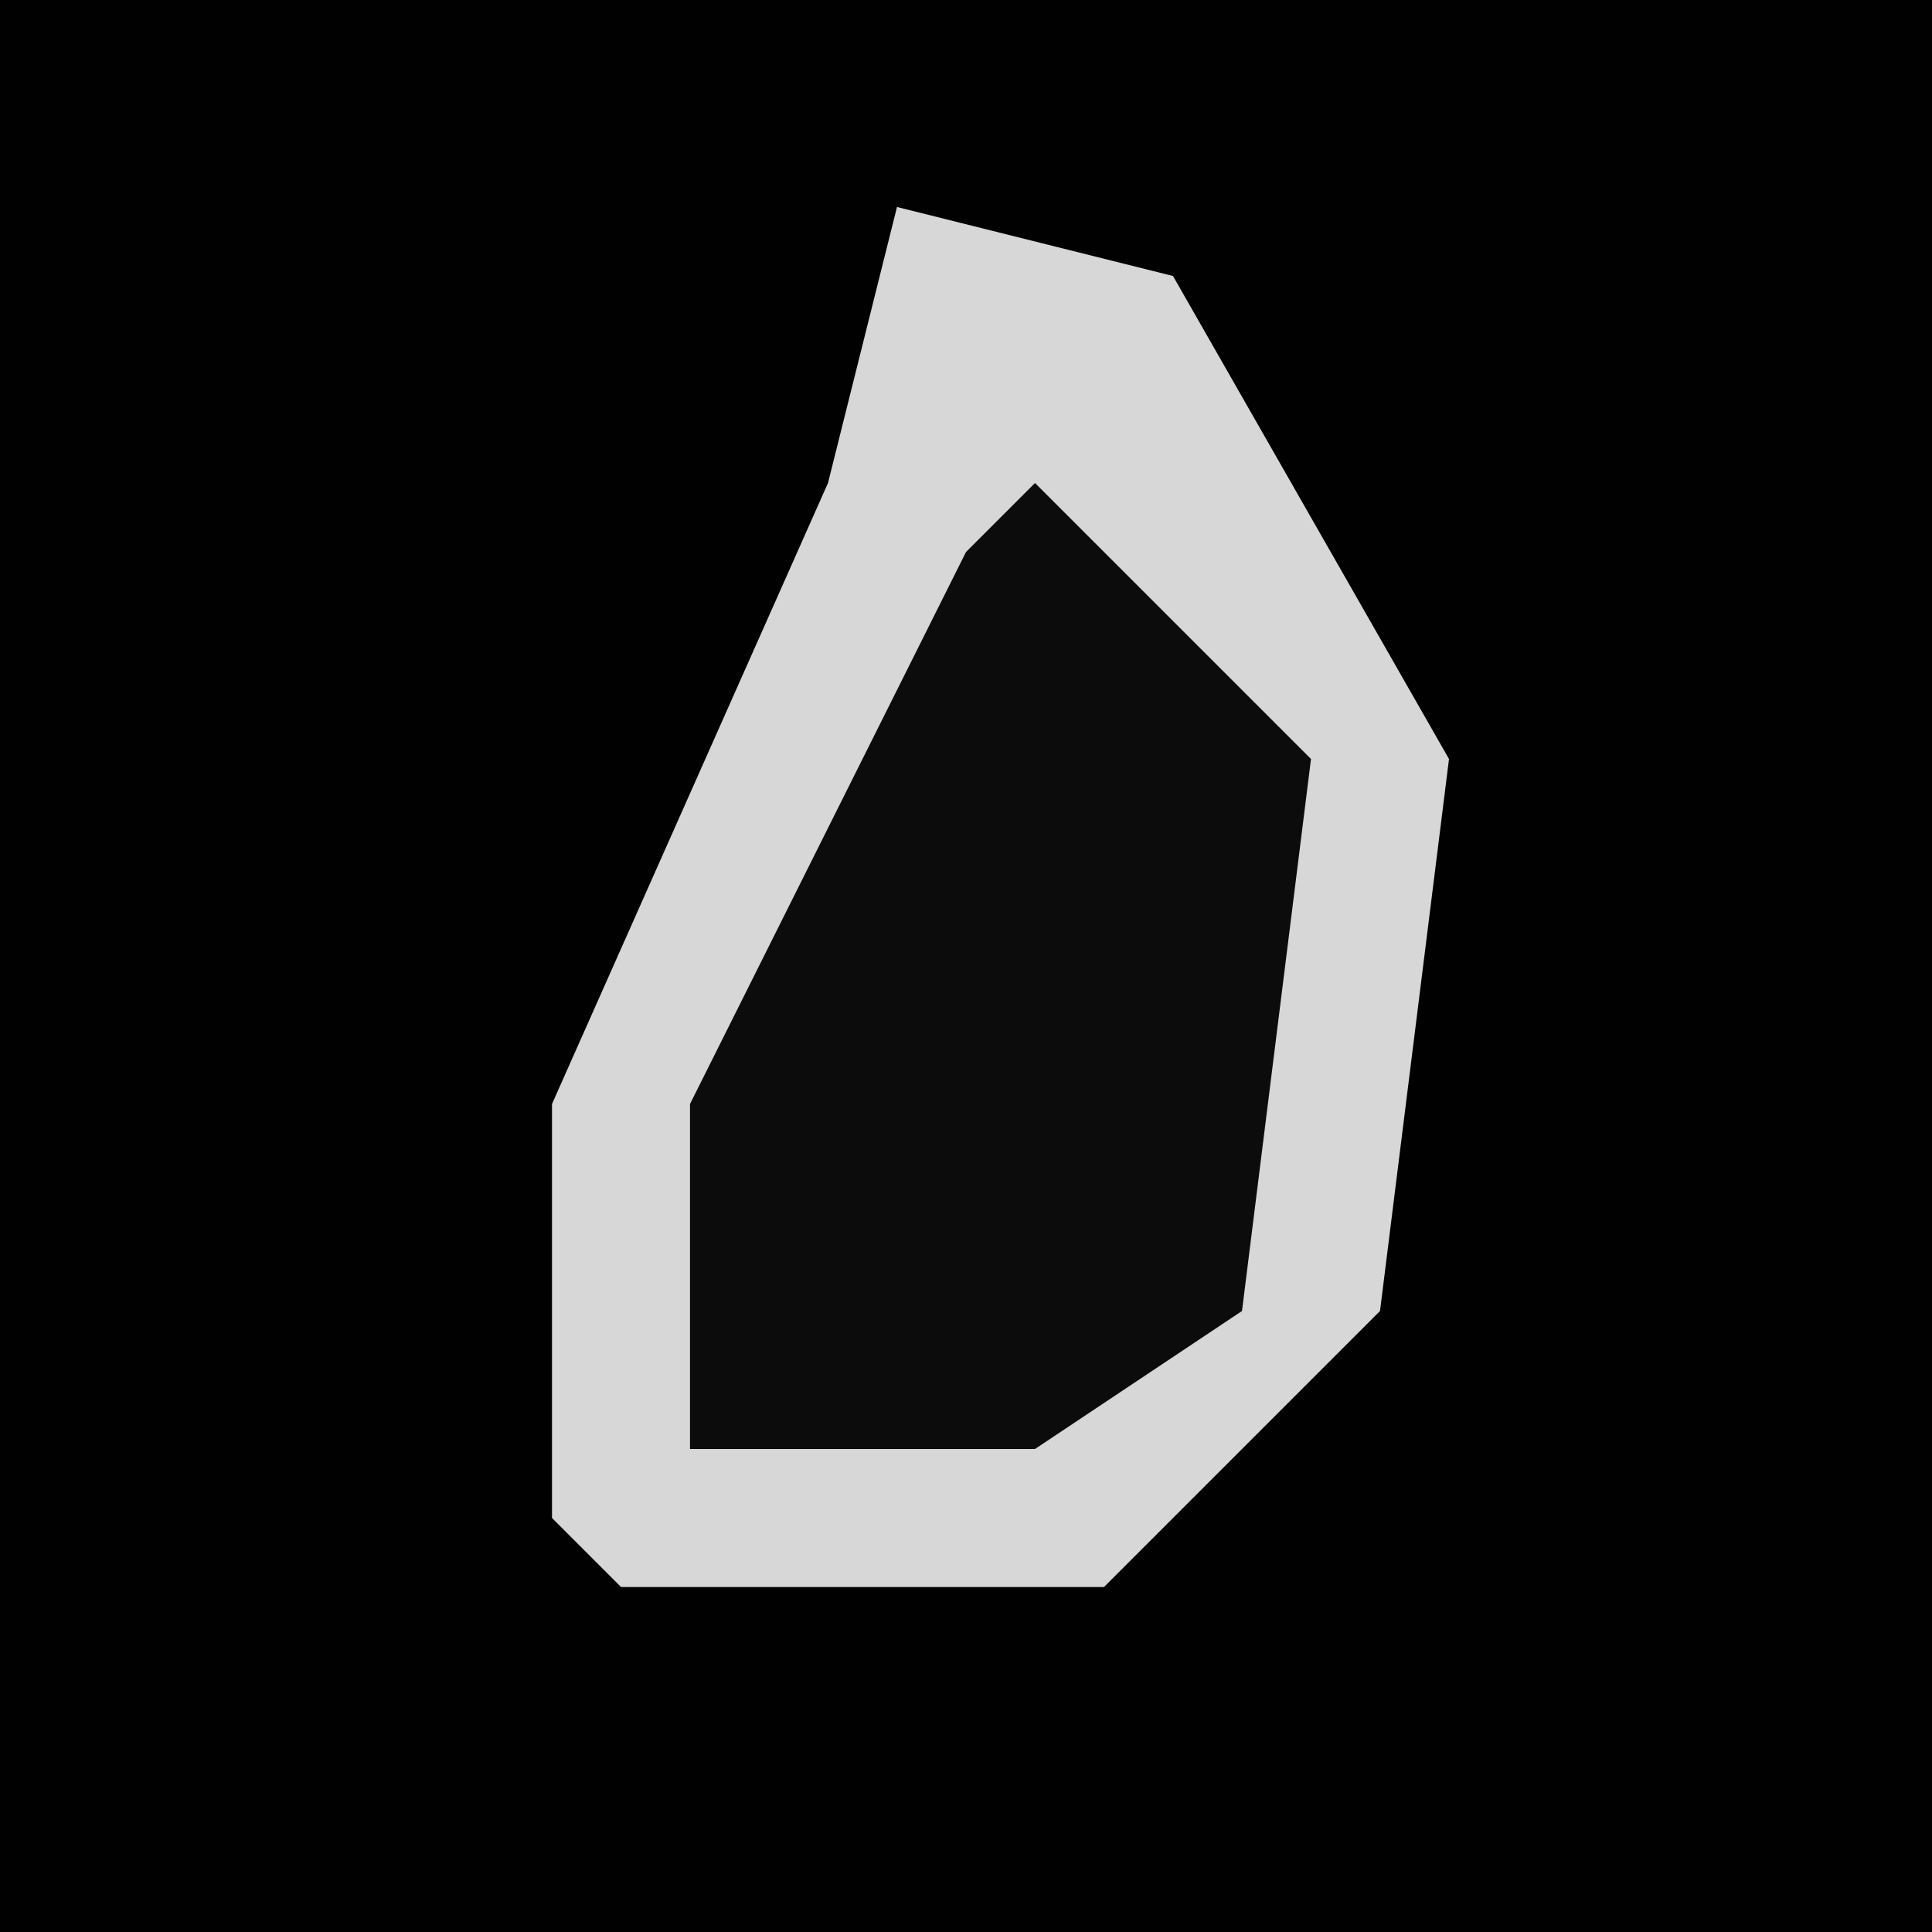 <?xml version="1.0" encoding="UTF-8"?>
<svg version="1.1" xmlns="http://www.w3.org/2000/svg" width="28" height="28">
<path d="M0,0 L28,0 L28,28 L0,28 Z " fill="#010101" transform="translate(0,0)"/>
<path d="M0,0 L4,1 L8,8 L7,16 L3,20 L-4,20 L-5,19 L-5,13 L-1,4 Z " fill="#D7D7D7" transform="translate(13,3)"/>
<path d="M0,0 L4,4 L3,12 L0,14 L-5,14 L-5,9 L-1,1 Z " fill="#0C0C0C" transform="translate(15,7)"/>
</svg>
